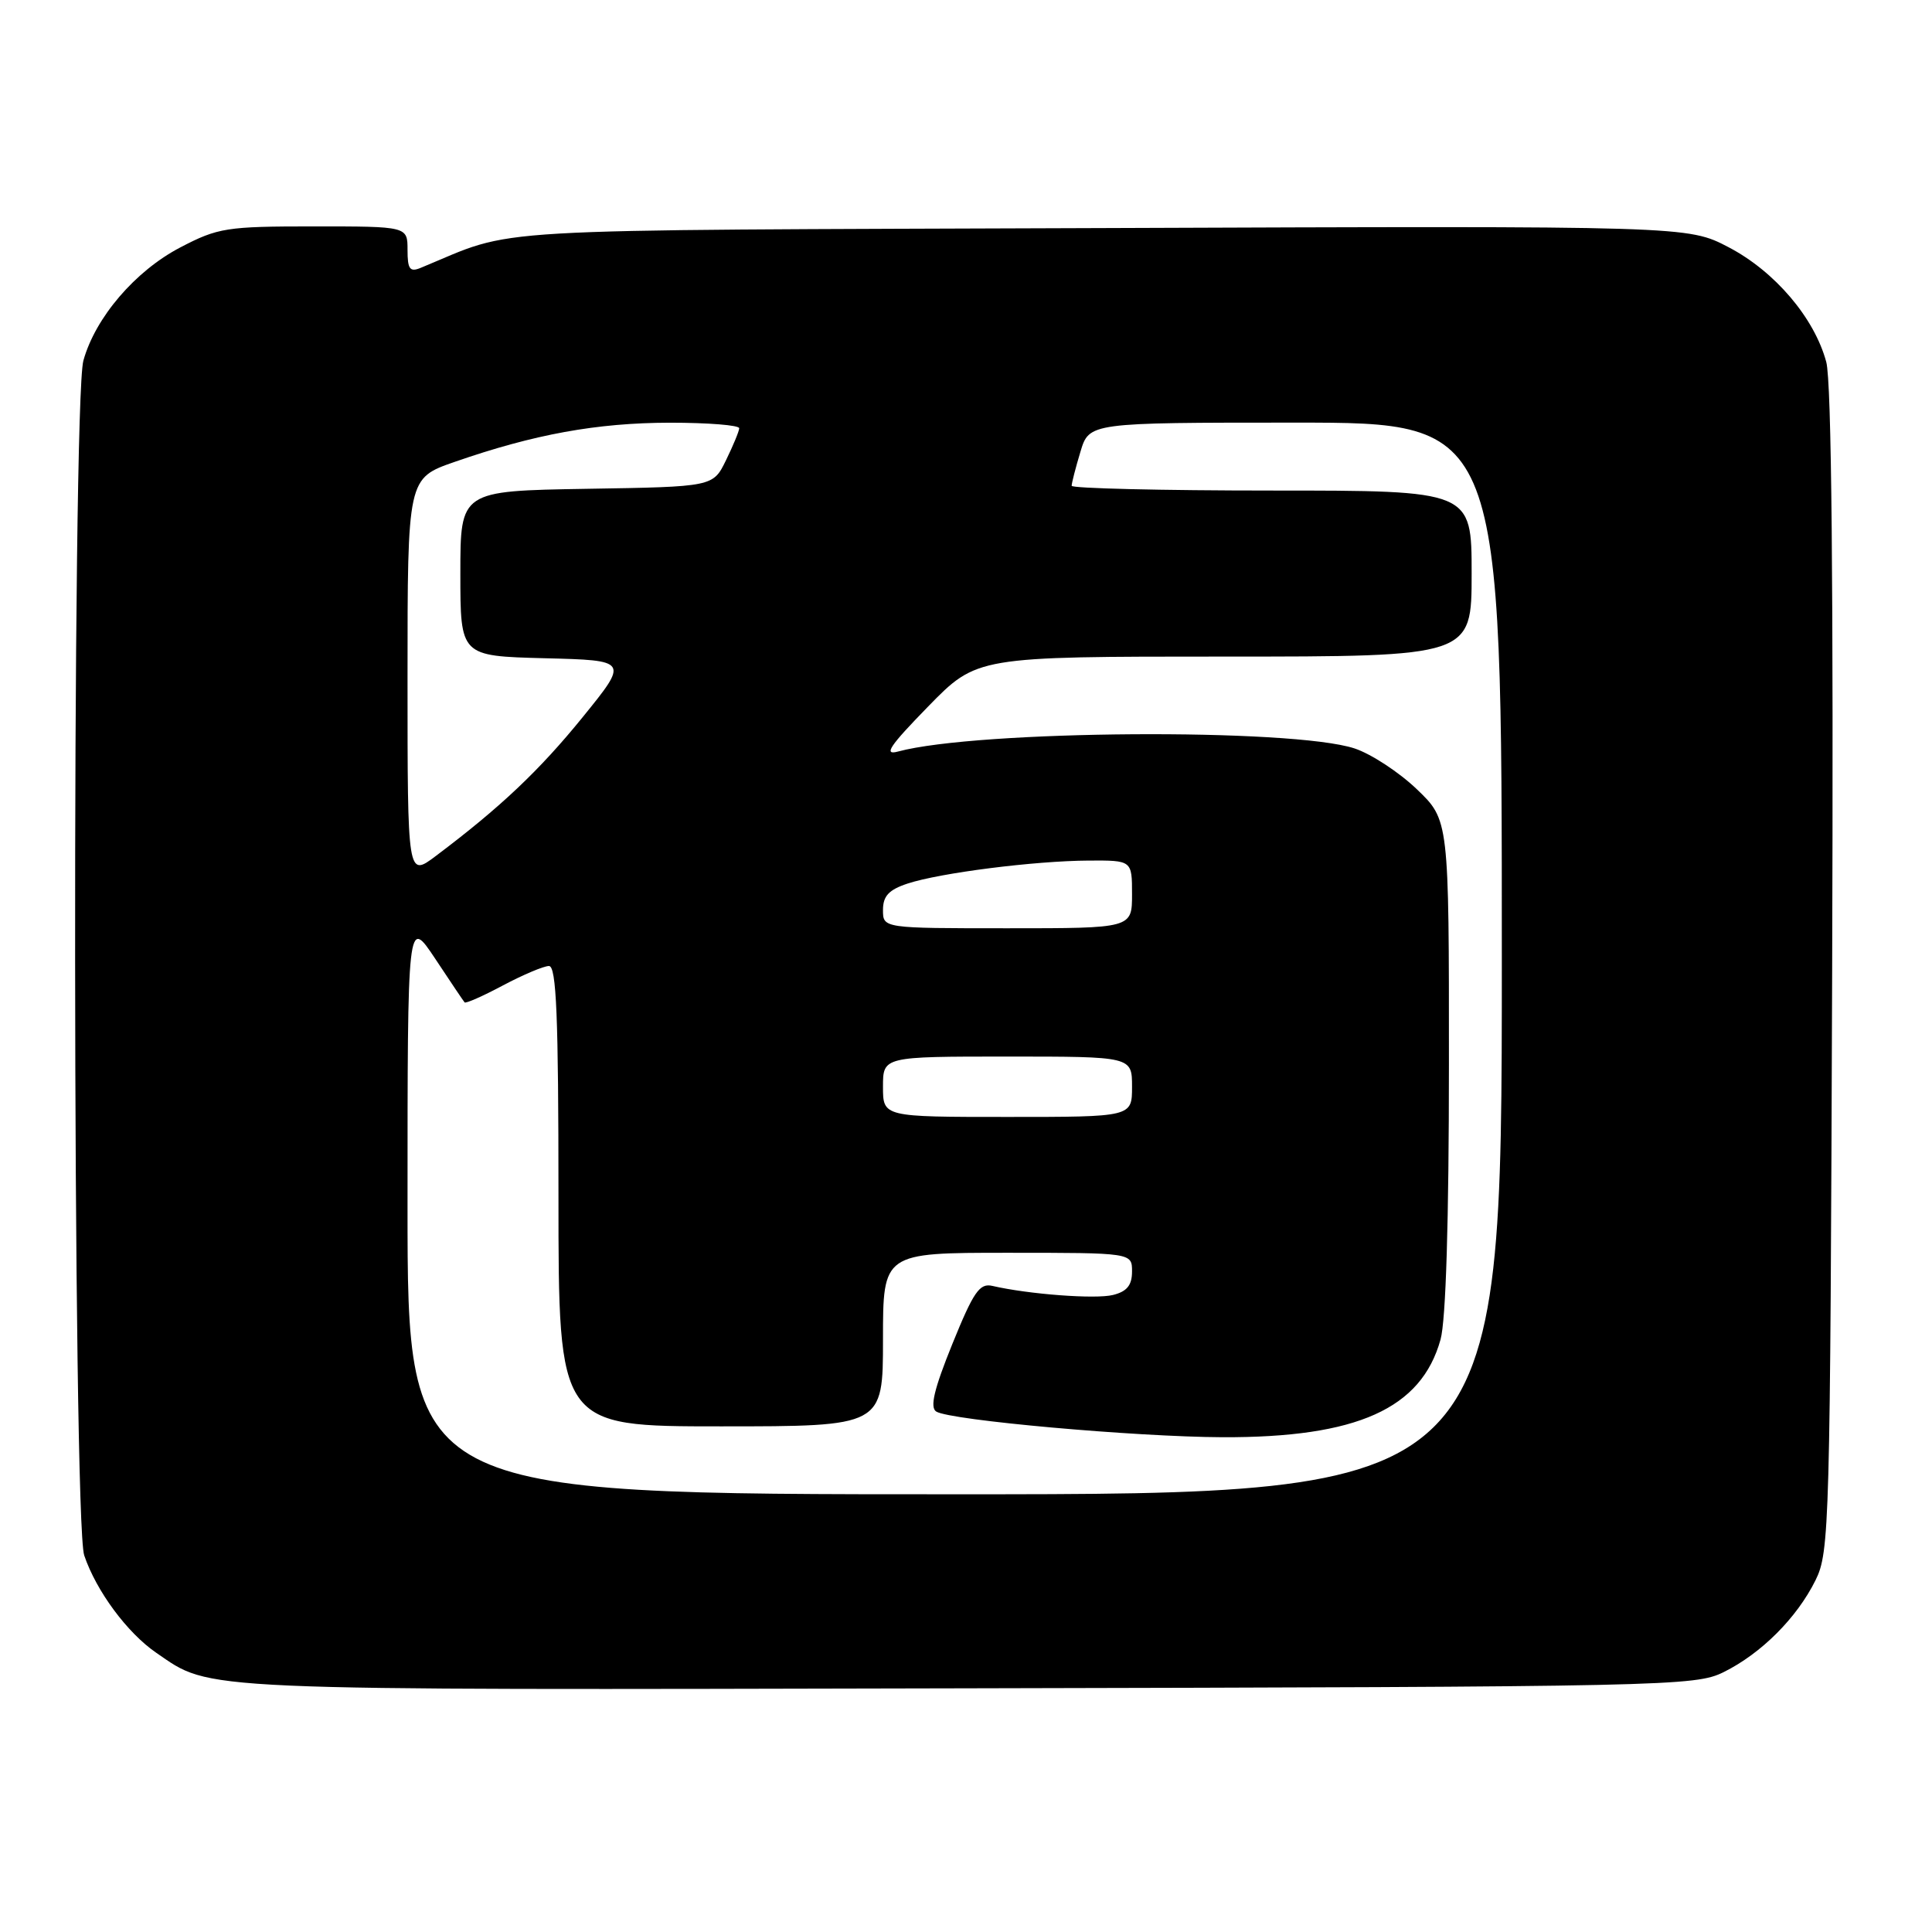<?xml version="1.0" encoding="UTF-8" standalone="no"?>
<!DOCTYPE svg PUBLIC "-//W3C//DTD SVG 1.1//EN" "http://www.w3.org/Graphics/SVG/1.1/DTD/svg11.dtd" >
<svg xmlns="http://www.w3.org/2000/svg" xmlns:xlink="http://www.w3.org/1999/xlink" version="1.1" viewBox="0 0 256 256">
 <g >
 <path fill="currentColor"
d=" M 228.40 221.56 C 233.38 219.09 238.09 214.38 240.56 209.40 C 242.42 205.66 242.51 202.36 242.77 128.67 C 242.95 77.54 242.69 50.55 241.99 47.97 C 240.42 42.12 235.17 35.96 229.05 32.76 C 223.64 29.93 223.64 29.93 146.07 30.22 C 61.51 30.53 68.83 30.10 55.75 35.49 C 54.30 36.09 54.00 35.67 54.00 33.11 C 54.00 30.00 54.00 30.00 41.61 30.00 C 30.00 30.00 28.90 30.17 23.88 32.79 C 17.91 35.91 12.63 42.08 11.05 47.78 C 9.52 53.27 9.62 201.59 11.16 206.10 C 12.76 210.83 16.86 216.36 20.70 219.00 C 28.14 224.09 24.69 223.94 128.00 223.71 C 221.21 223.51 224.63 223.43 228.40 221.56 Z  M 54.00 159.76 C 54.00 121.53 54.00 121.53 57.65 127.01 C 59.65 130.03 61.41 132.65 61.56 132.82 C 61.70 133.00 63.99 131.99 66.65 130.57 C 69.31 129.16 72.05 128.00 72.74 128.00 C 73.73 128.00 74.00 134.66 74.00 158.50 C 74.00 189.00 74.00 189.00 95.50 189.00 C 117.00 189.00 117.00 189.00 117.00 177.50 C 117.00 166.00 117.00 166.00 133.50 166.00 C 150.00 166.00 150.00 166.00 150.00 168.48 C 150.00 170.30 149.33 171.13 147.48 171.59 C 145.17 172.17 136.30 171.50 131.50 170.39 C 129.80 169.99 129.00 171.16 126.18 178.11 C 123.76 184.09 123.19 186.50 124.06 187.04 C 125.94 188.20 150.43 190.39 162.00 190.44 C 179.80 190.50 188.33 186.68 190.88 177.49 C 191.59 174.95 191.99 161.70 191.99 141.08 C 192.00 108.66 192.00 108.66 187.73 104.57 C 185.38 102.32 181.67 99.89 179.48 99.17 C 171.23 96.46 129.53 96.74 119.00 99.58 C 117.02 100.12 117.85 98.88 122.97 93.63 C 129.44 87.00 129.44 87.00 162.22 87.00 C 195.00 87.00 195.00 87.00 195.00 76.00 C 195.00 65.00 195.00 65.00 168.50 65.00 C 153.93 65.00 142.00 64.71 142.00 64.37 C 142.00 64.02 142.52 61.99 143.16 59.87 C 144.32 56.00 144.32 56.00 171.66 56.00 C 199.00 56.00 199.00 56.00 199.00 127.00 C 199.00 198.00 199.00 198.00 126.50 198.00 C 54.00 198.00 54.00 198.00 54.00 159.76 Z  M 117.00 144.00 C 117.00 140.00 117.00 140.00 133.50 140.00 C 150.00 140.00 150.00 140.00 150.00 144.00 C 150.00 148.00 150.00 148.00 133.50 148.00 C 117.00 148.00 117.00 148.00 117.00 144.00 Z  M 117.00 120.58 C 117.00 118.73 117.77 117.90 120.25 117.08 C 124.56 115.66 137.07 114.07 144.25 114.03 C 150.00 114.00 150.00 114.00 150.00 118.50 C 150.00 123.00 150.00 123.00 133.50 123.00 C 117.00 123.00 117.00 123.00 117.00 120.58 Z  M 54.00 89.80 C 54.00 63.37 54.00 63.37 60.25 61.20 C 70.78 57.54 79.08 56.03 88.75 56.01 C 93.84 56.01 97.98 56.34 97.95 56.75 C 97.93 57.16 97.13 59.08 96.19 61.00 C 94.48 64.50 94.48 64.50 77.74 64.77 C 61.00 65.05 61.00 65.05 61.00 75.99 C 61.00 86.93 61.00 86.93 72.16 87.22 C 83.31 87.50 83.31 87.50 77.23 95.00 C 71.47 102.10 66.30 106.99 57.75 113.42 C 54.00 116.24 54.00 116.24 54.00 89.80 Z "/>
</g>
</svg>